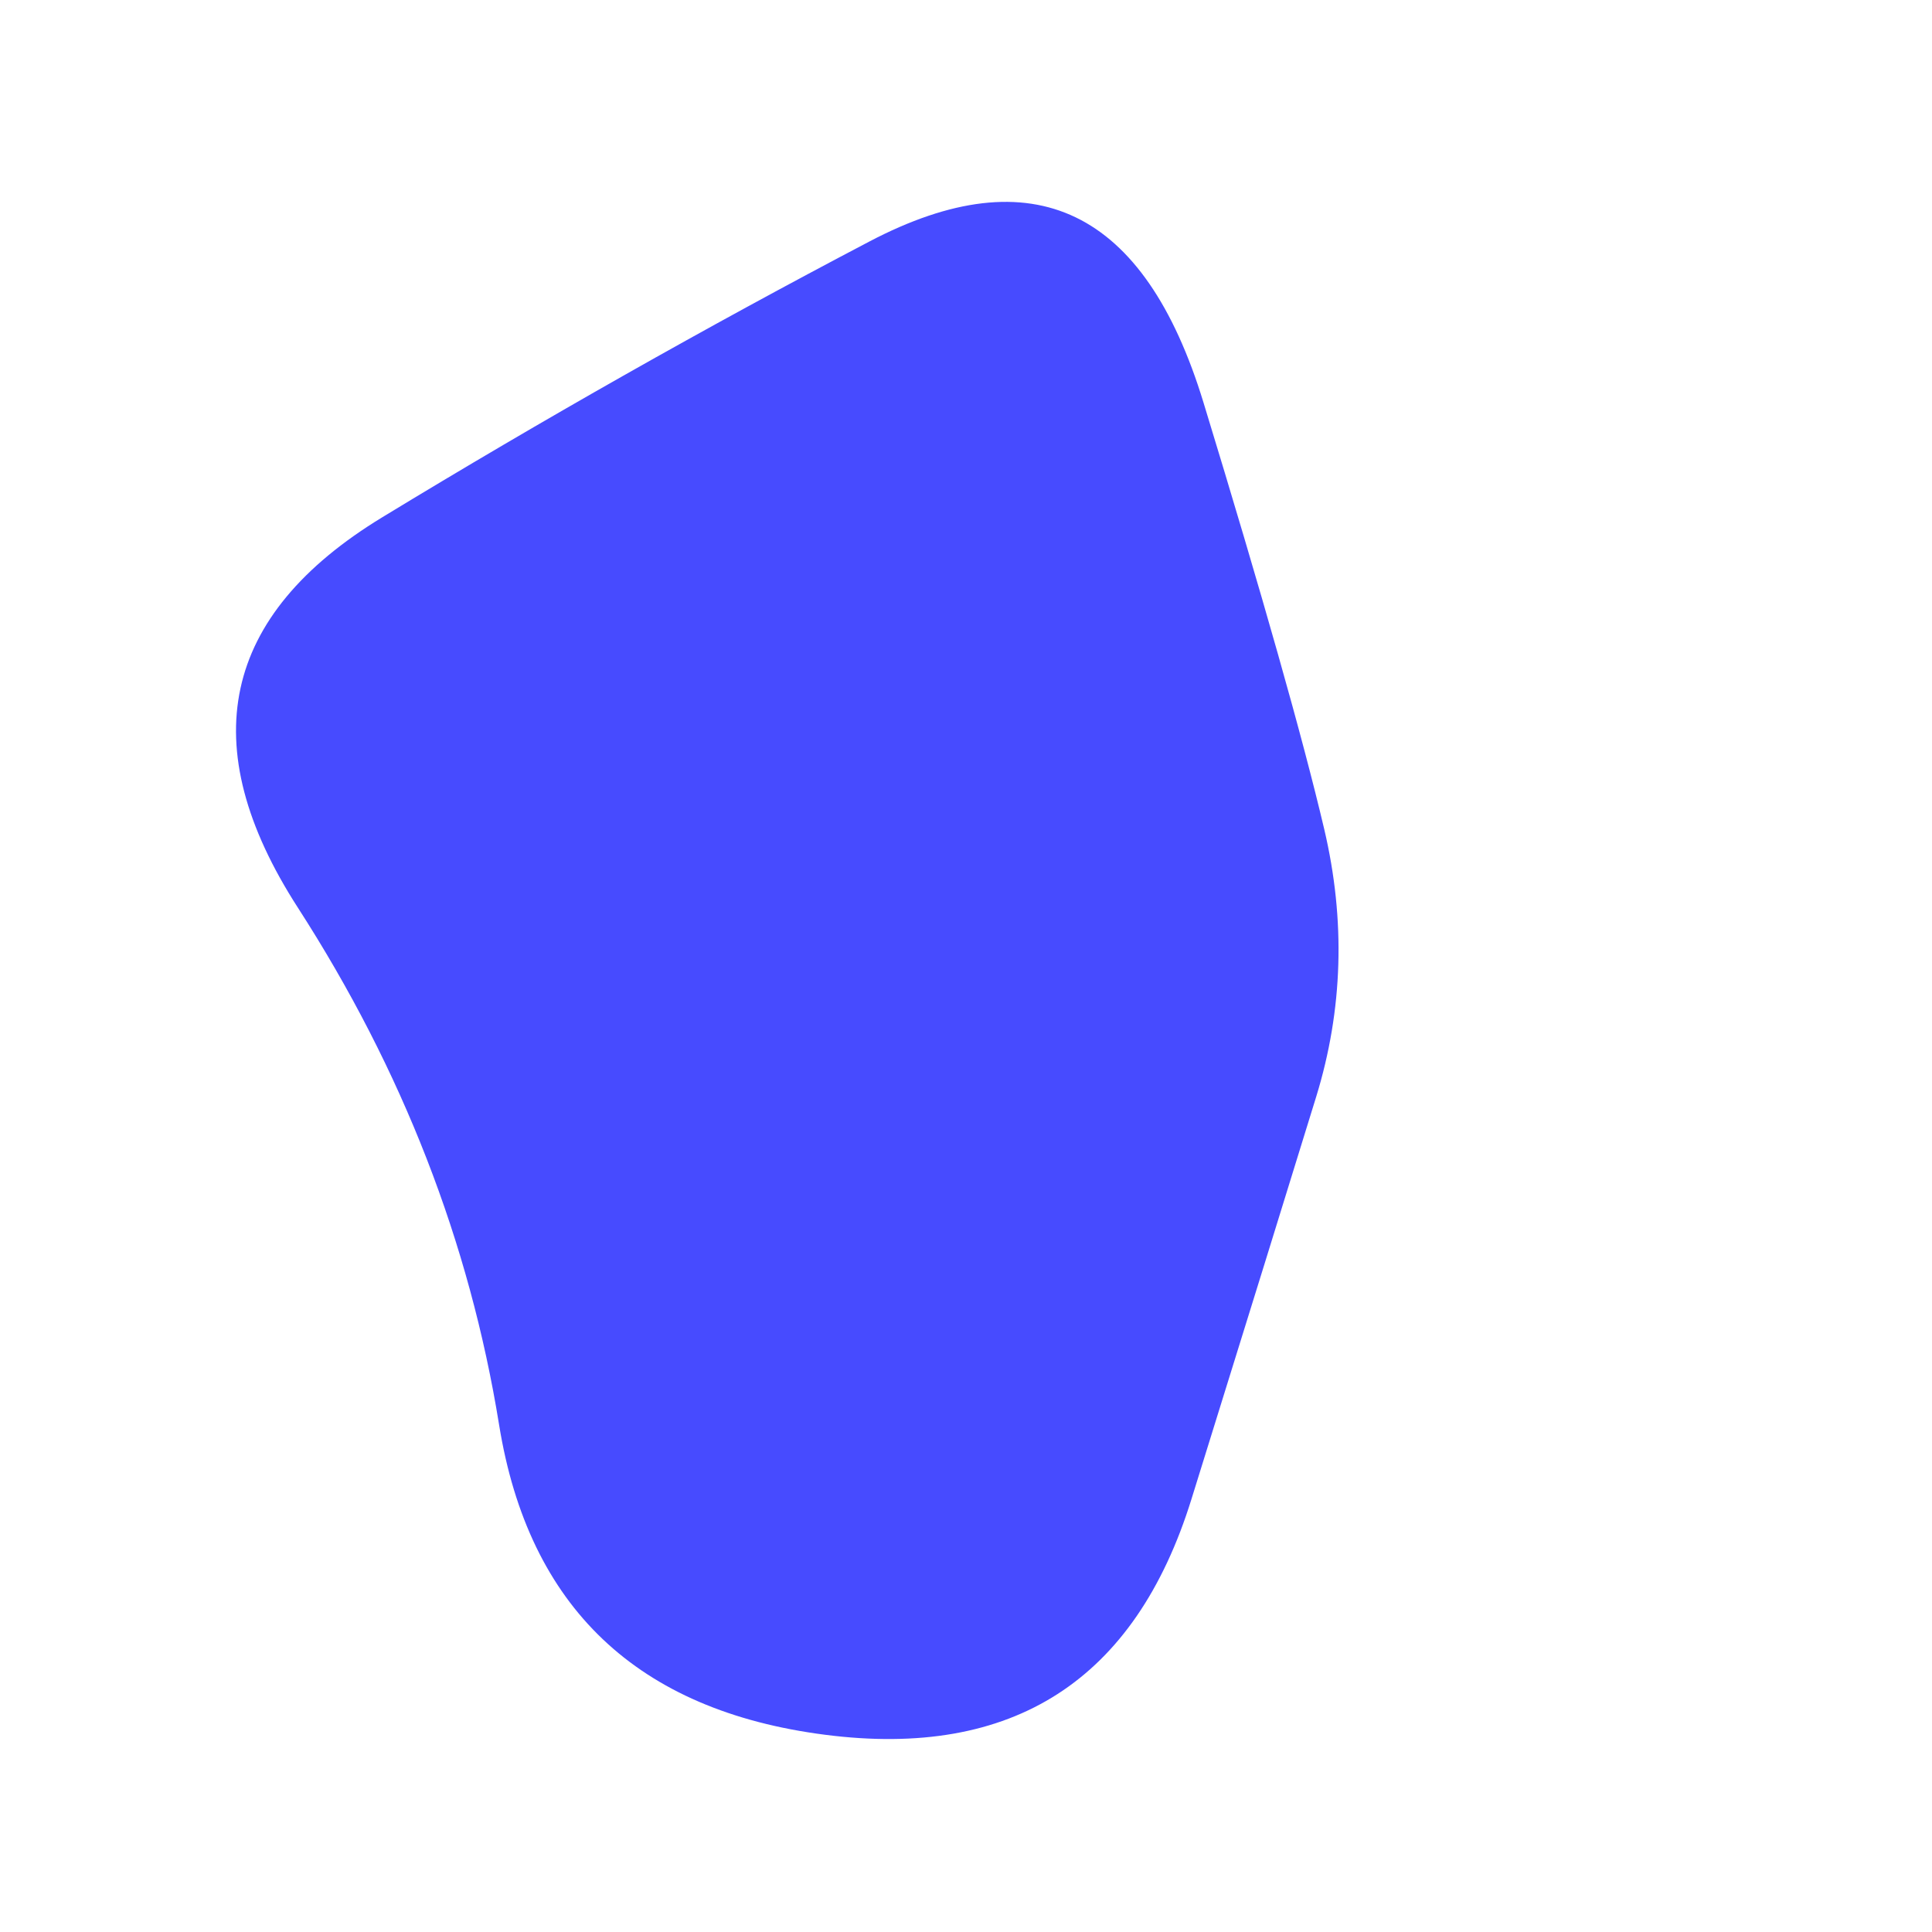 <svg id="10015.io" viewBox="0 0 480 480" xmlns="http://www.w3.org/2000/svg" xmlns:xlink="http://www.w3.org/1999/xlink" >
	<path fill="#474bff" d="M327,272.5Q317,305,296,372.5Q275,440,205,431Q135,422,124,354Q113,286,74,225.5Q35,165,95,128.5Q155,92,216,60Q277,28,299,100Q321,172,329,206Q337,240,327,272.5Z" />
</svg>